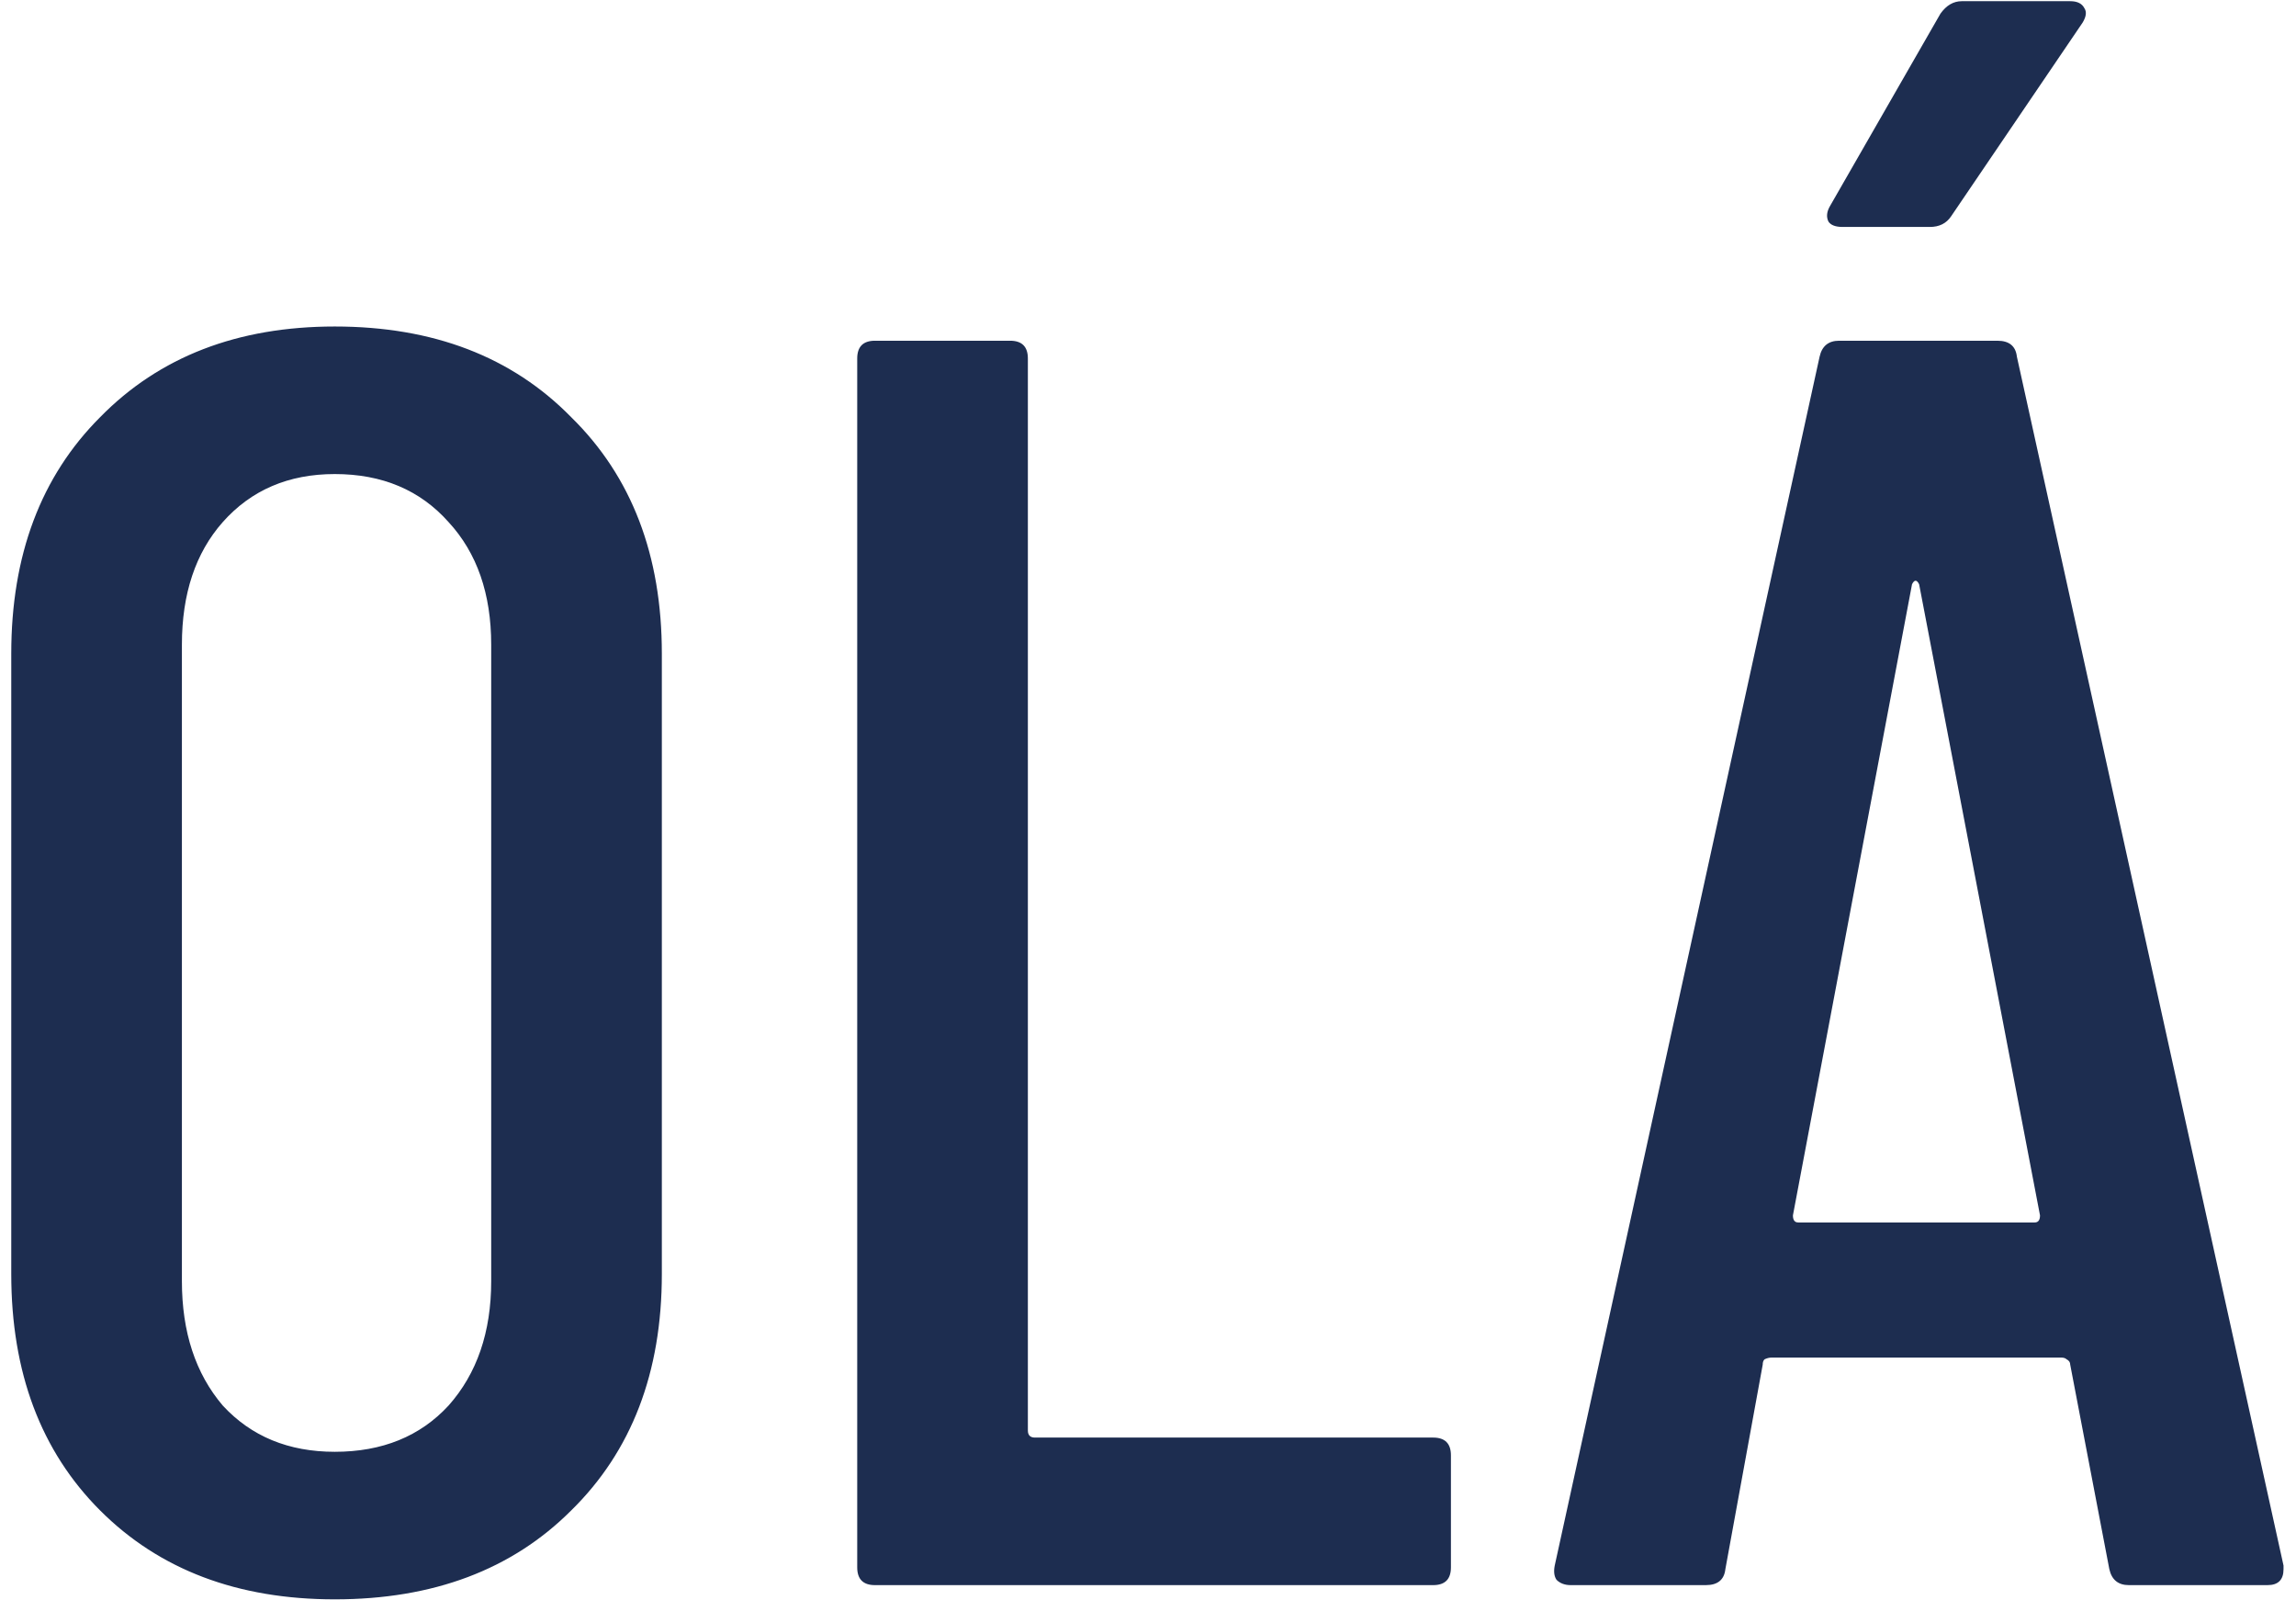 <svg width="155" height="108" viewBox="0 0 155 108" fill="none" xmlns="http://www.w3.org/2000/svg">
<path d="M22.6 107.96C16.04 107.96 10.76 105.96 6.76 101.96C2.76 97.96 0.76 92.64 0.76 86V44.12C0.76 37.48 2.76 32.16 6.76 28.16C10.76 24.08 16.04 22.04 22.6 22.04C29.24 22.04 34.56 24.08 38.56 28.16C42.64 32.16 44.68 37.48 44.68 44.12V86C44.68 92.64 42.64 97.96 38.56 101.96C34.56 105.96 29.24 107.96 22.6 107.96ZM22.6 98C25.8 98 28.36 96.96 30.28 94.88C32.2 92.72 33.16 89.92 33.16 86.48V43.52C33.16 40.08 32.2 37.32 30.28 35.24C28.36 33.08 25.8 32 22.6 32C19.48 32 16.96 33.08 15.04 35.24C13.2 37.32 12.28 40.08 12.28 43.52V86.48C12.28 89.92 13.2 92.72 15.04 94.88C16.96 96.96 19.48 98 22.6 98ZM59.07 107C58.27 107 57.87 106.6 57.87 105.8V24.2C57.87 23.4 58.27 23 59.07 23H68.19C68.99 23 69.39 23.4 69.39 24.2V96.56C69.39 96.88 69.55 97.04 69.87 97.04H96.75C97.55 97.04 97.95 97.44 97.95 98.24V105.8C97.95 106.6 97.55 107 96.75 107H59.07ZM143.718 107C142.998 107 142.558 106.64 142.398 105.92L139.758 92.12C139.758 91.96 139.678 91.84 139.518 91.76C139.438 91.68 139.318 91.64 139.158 91.64H119.598C119.438 91.64 119.278 91.68 119.118 91.76C119.038 91.84 118.998 91.96 118.998 92.12L116.478 105.92C116.398 106.64 115.958 107 115.158 107H106.038C105.638 107 105.318 106.88 105.078 106.64C104.918 106.4 104.878 106.08 104.958 105.68L122.838 24.08C122.998 23.36 123.438 23 124.158 23H134.838C135.638 23 136.078 23.36 136.158 24.08L154.158 105.68V105.92C154.158 106.64 153.798 107 153.078 107H143.718ZM121.038 82.04C121.038 82.36 121.158 82.52 121.398 82.52H137.358C137.598 82.52 137.718 82.36 137.718 82.04L129.558 39.44C129.478 39.28 129.398 39.2 129.318 39.2C129.238 39.2 129.158 39.28 129.078 39.44L121.038 82.04ZM124.398 15.32C123.918 15.32 123.598 15.2 123.438 14.96C123.278 14.64 123.318 14.28 123.558 13.88L130.998 0.92C131.398 0.36 131.878 0.08 132.438 0.08H139.758C140.238 0.08 140.558 0.24 140.718 0.56C140.878 0.8 140.838 1.12 140.598 1.52L131.718 14.6C131.398 15.08 130.918 15.32 130.278 15.32H124.398Z" fill="#1D2D50"/>
</svg>
